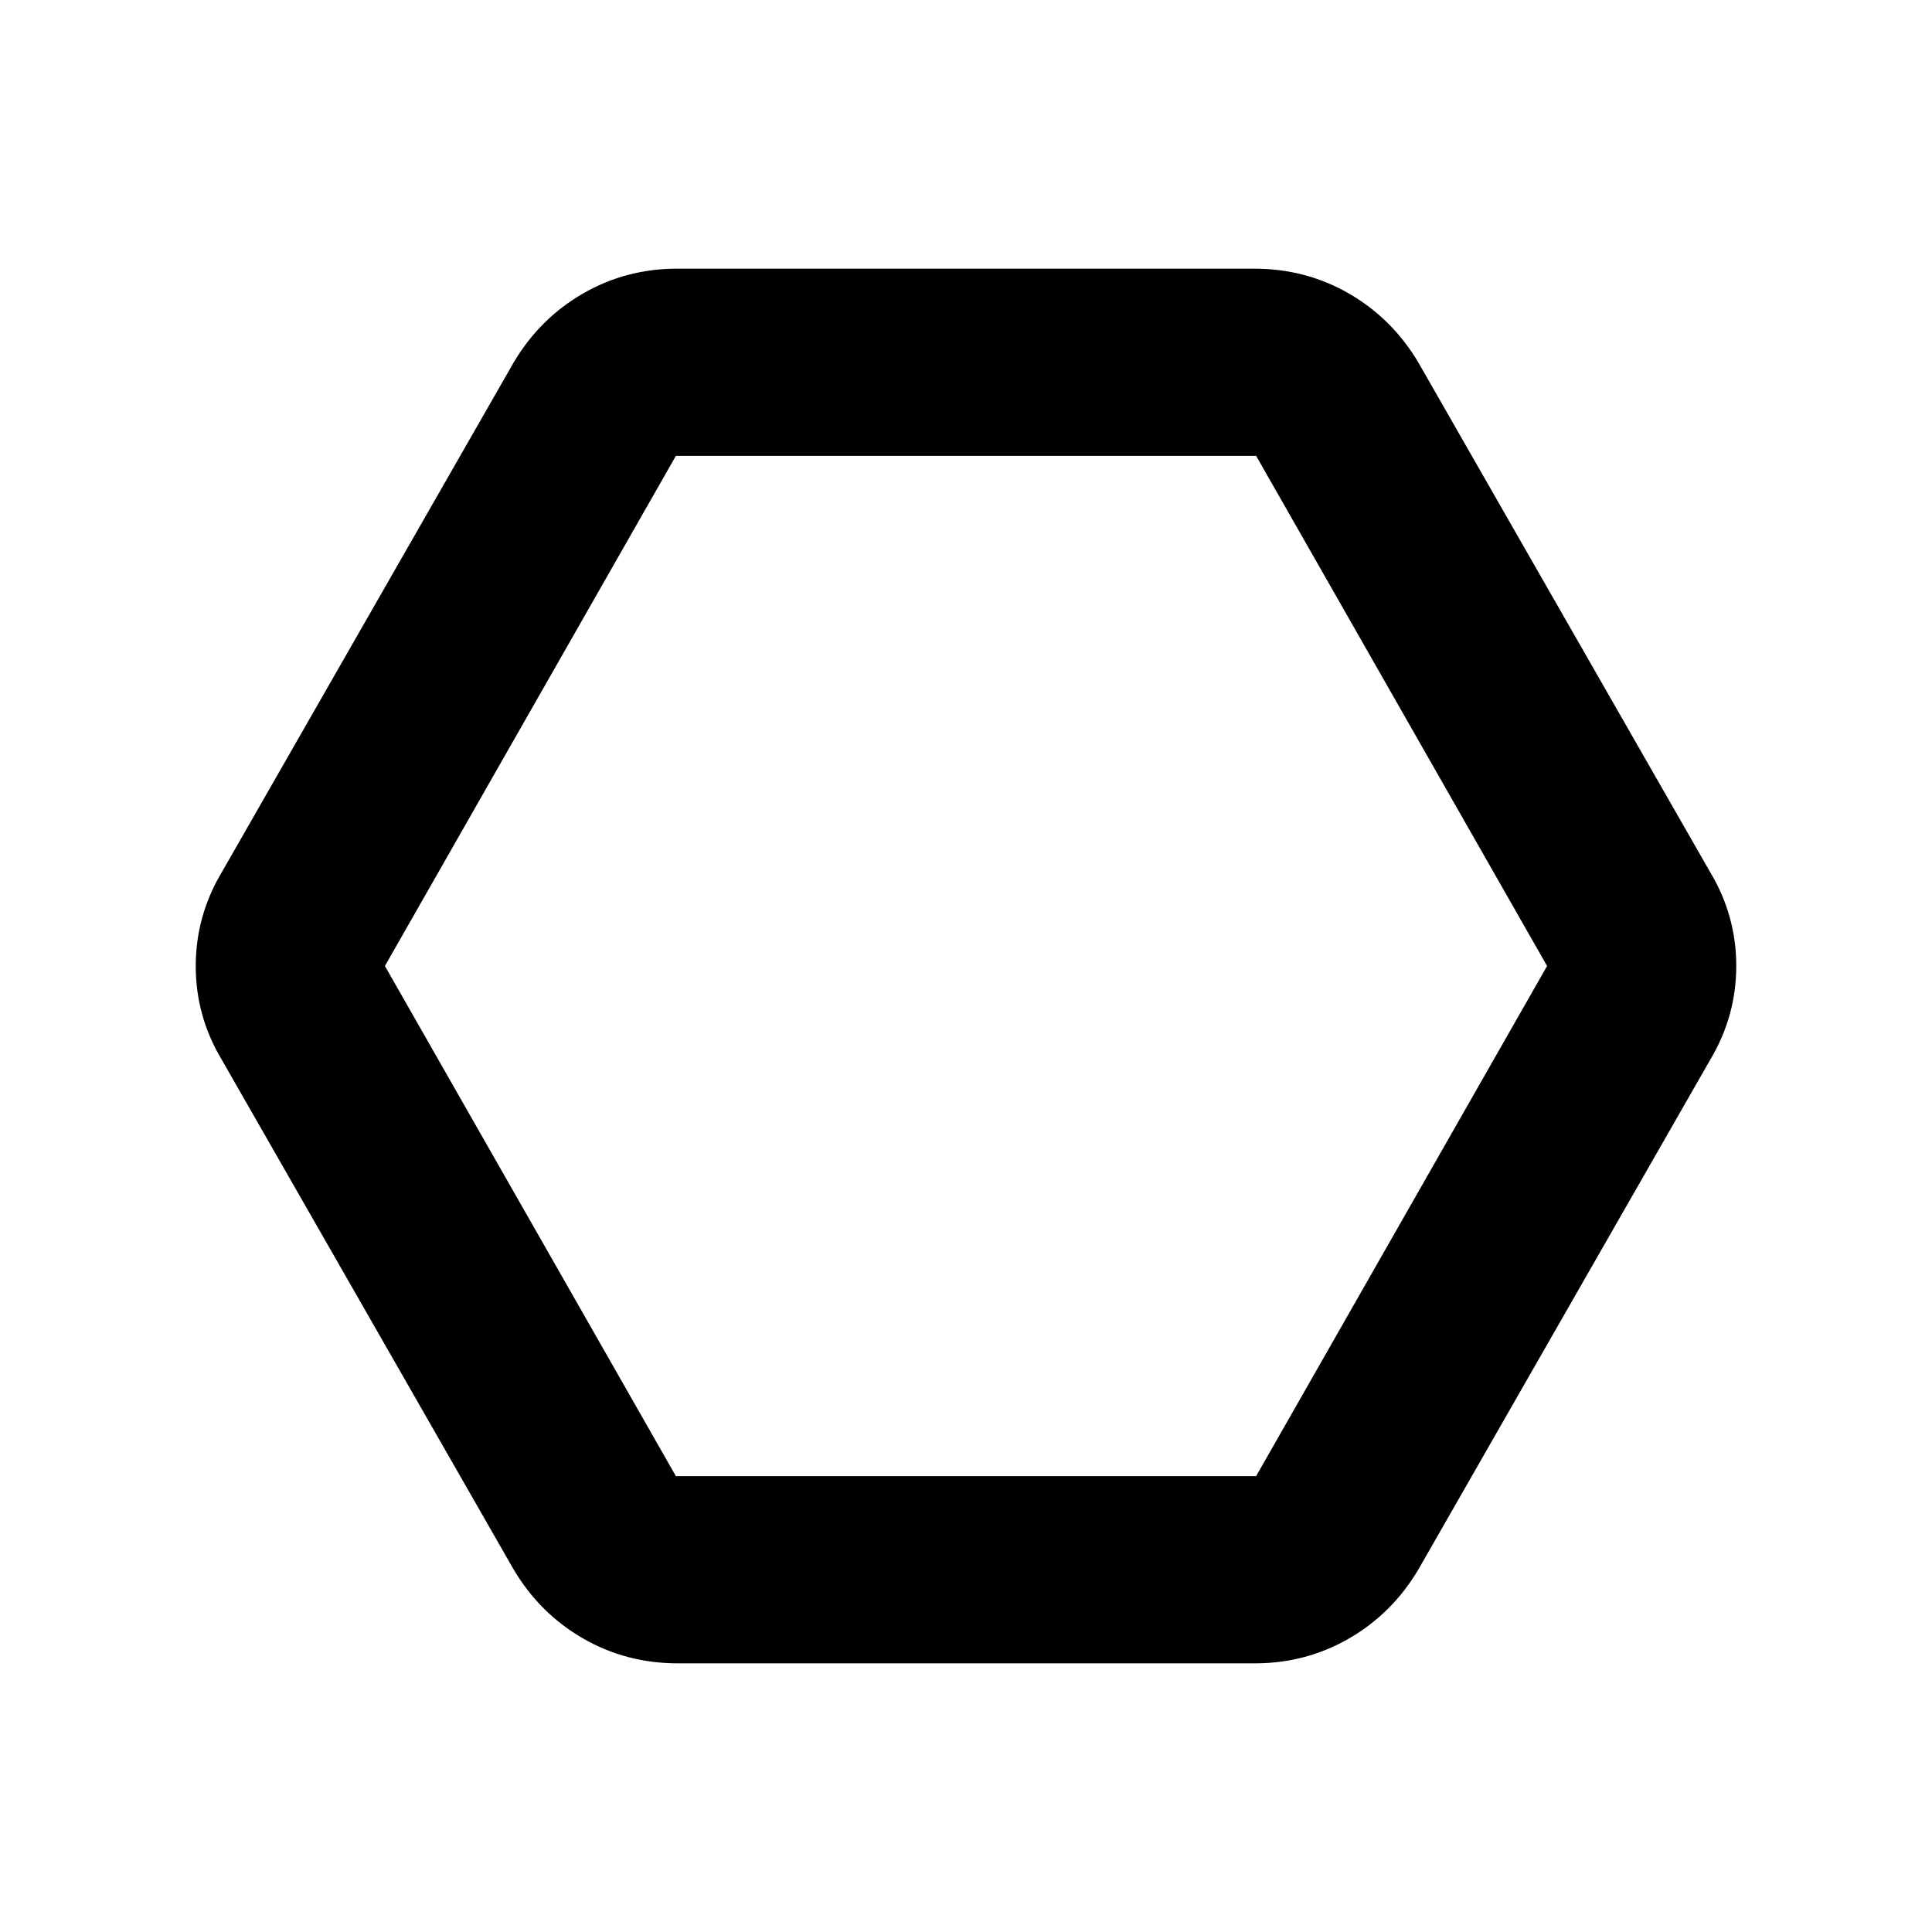 <svg xmlns="http://www.w3.org/2000/svg" height="20" viewBox="0 -960 960 960" width="20"><path d="M336.76-133.5q-25.61 0-47.06-12.37-21.44-12.38-34.4-34.13L110.15-433.5q-12.89-21.54-12.89-46.44 0-24.91 12.89-46.56L255.3-780q12.94-21.75 34.35-34.13 21.41-12.37 46.76-12.37h286.83q25.61 0 47.06 12.37 21.44 12.38 34.4 34.13l145.15 253.5q12.89 21.54 12.89 46.44 0 24.91-12.89 46.56L704.7-180q-12.94 21.75-34.35 34.13-21.41 12.37-46.76 12.37H336.76Zm-.91-93h288.3L768.74-480 624.16-733.5H335.85L191.26-480l144.59 253.5ZM480-480Z"/></svg>